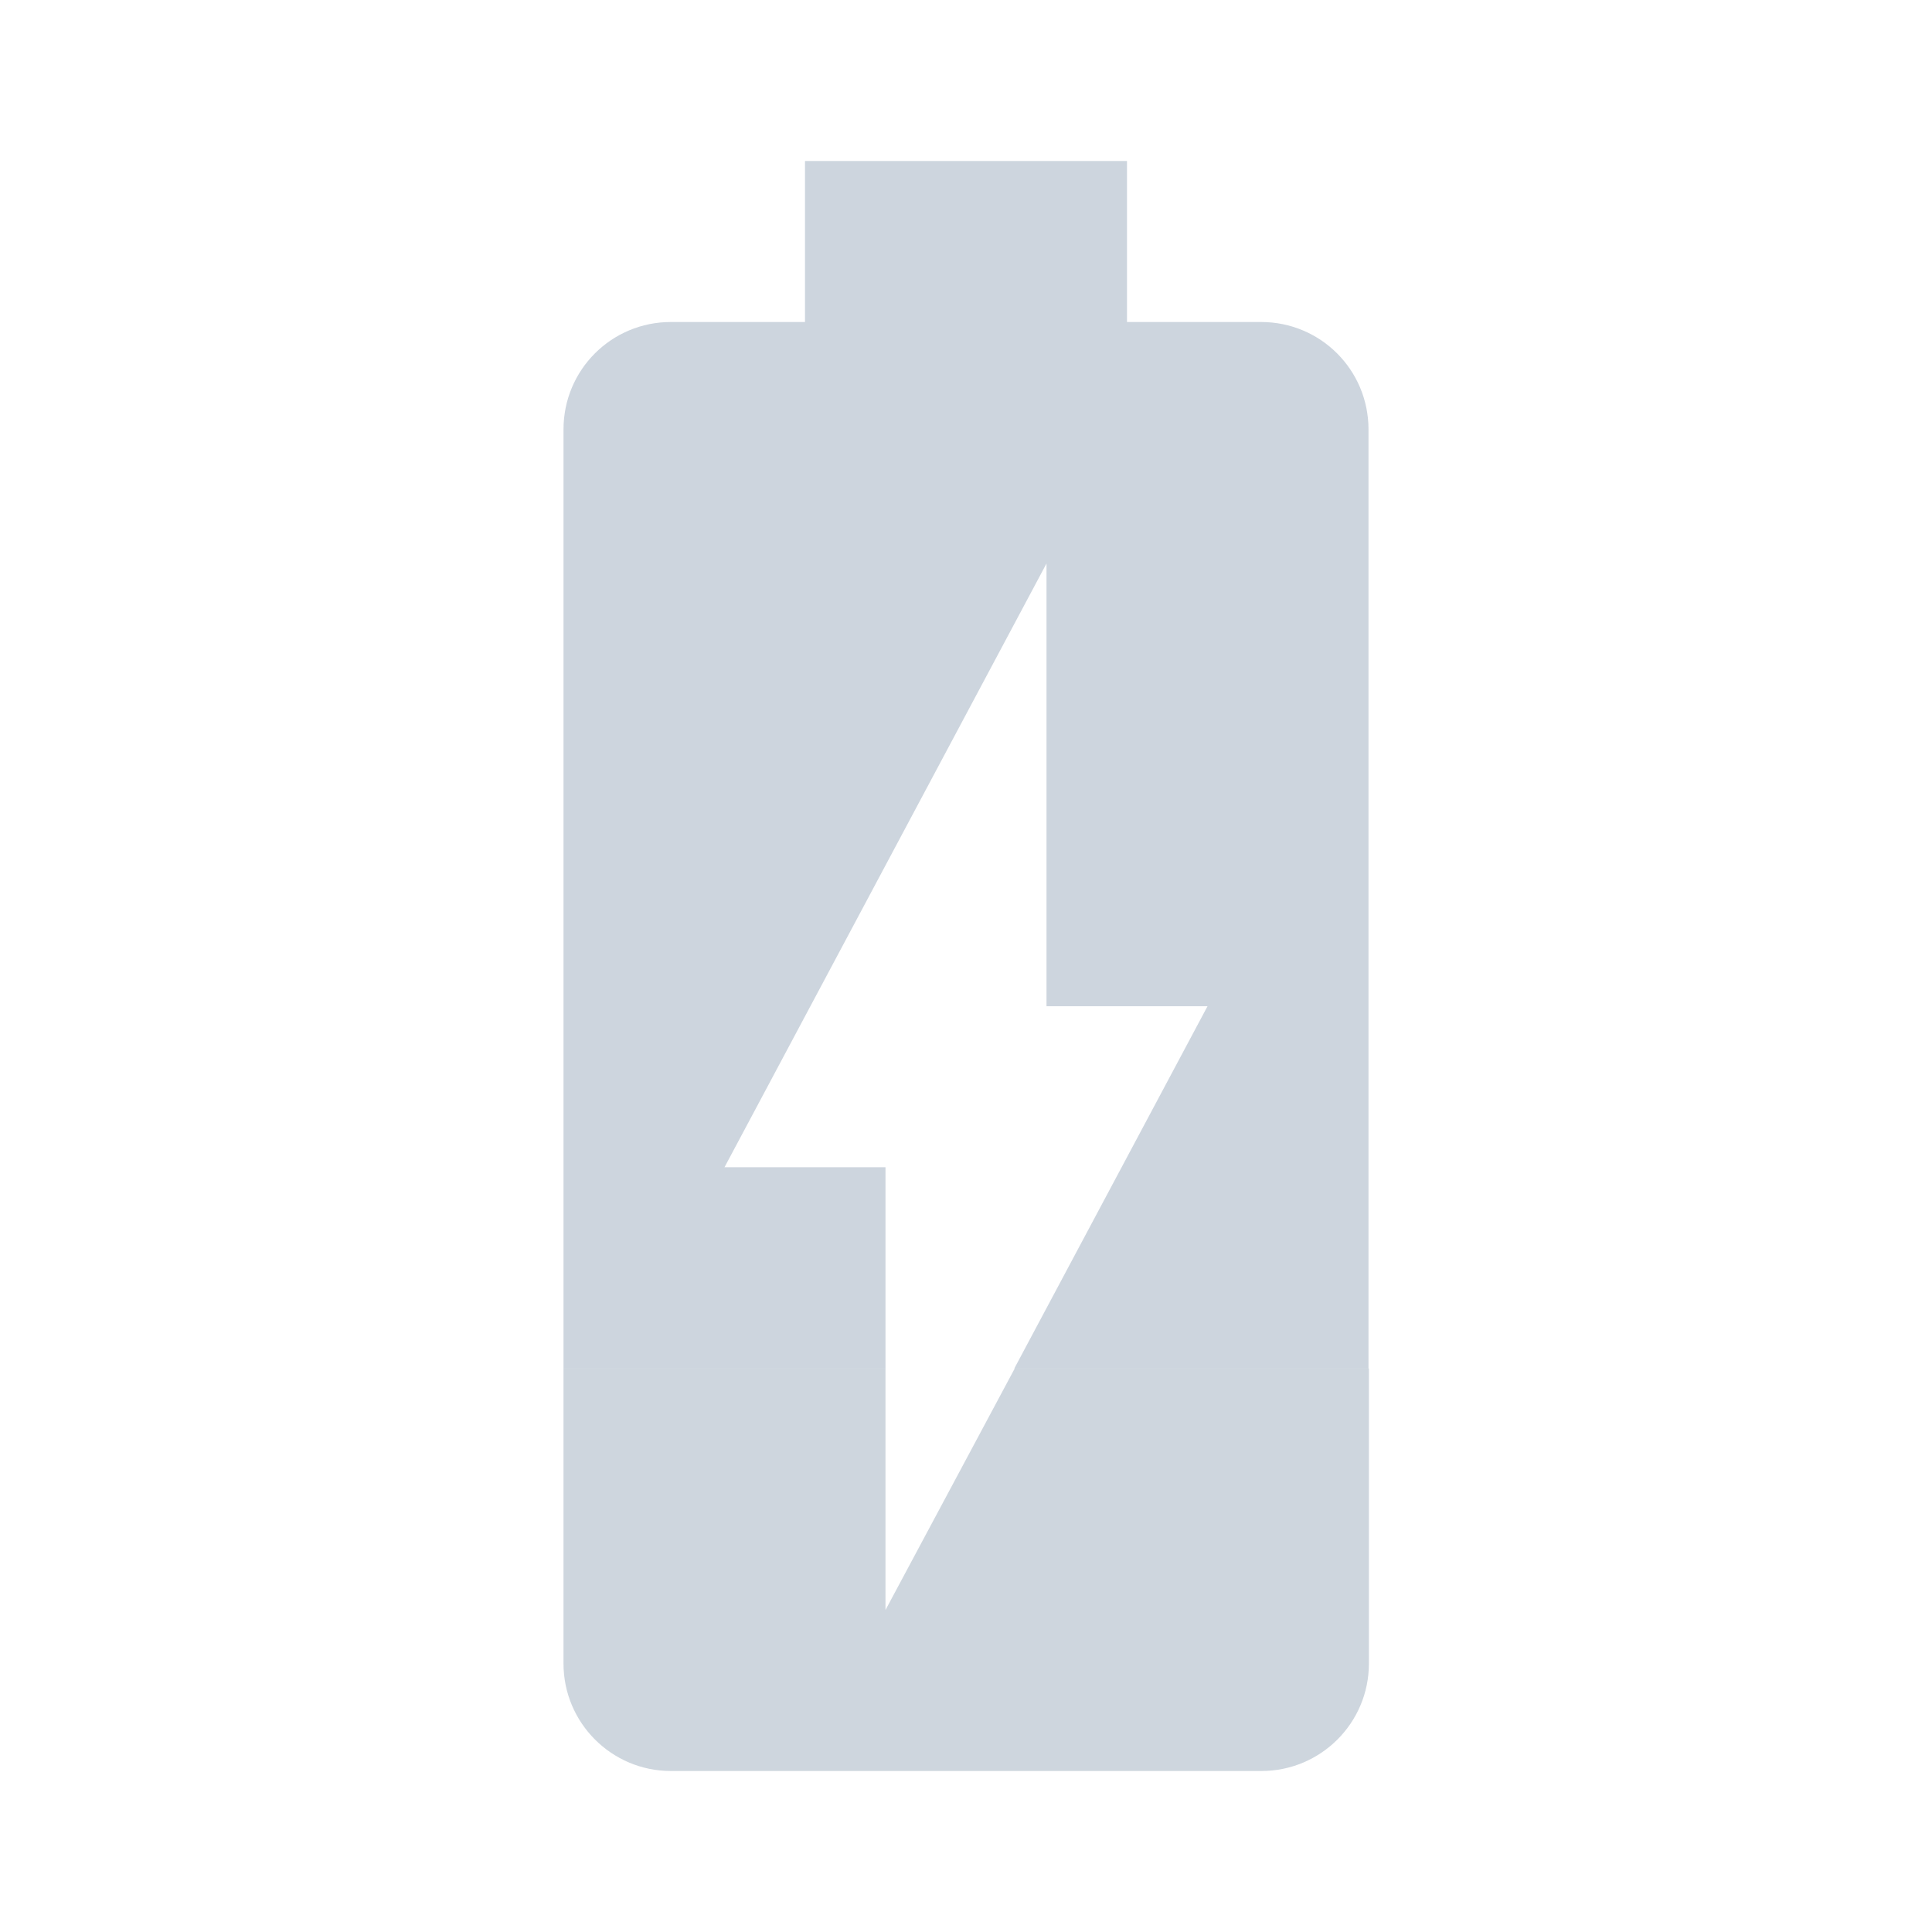 <svg fill="#59748f" height="48" version="1.1" viewBox="0 0 48 48" width="48" xmlns="http://www.w3.org/2000/svg"><path d="M22 40v-6h-8v7.33C14 42.8 15.19 44 16.67 44h14.67c1.47 0 2.67-1.19 2.67-2.67V34h-8.8L22 40z" fill="#59748f" fill-opacity=".294"/><path d="M31.33 8H28V4h-8v4h-3.33C15.19 8 14 9.19 14 10.67V34h8v-5h-4l8-15v11h4l-4.8 9H34V10.67C34 9.19 32.81 8 31.33 8z" fill-opacity=".3"/></svg>